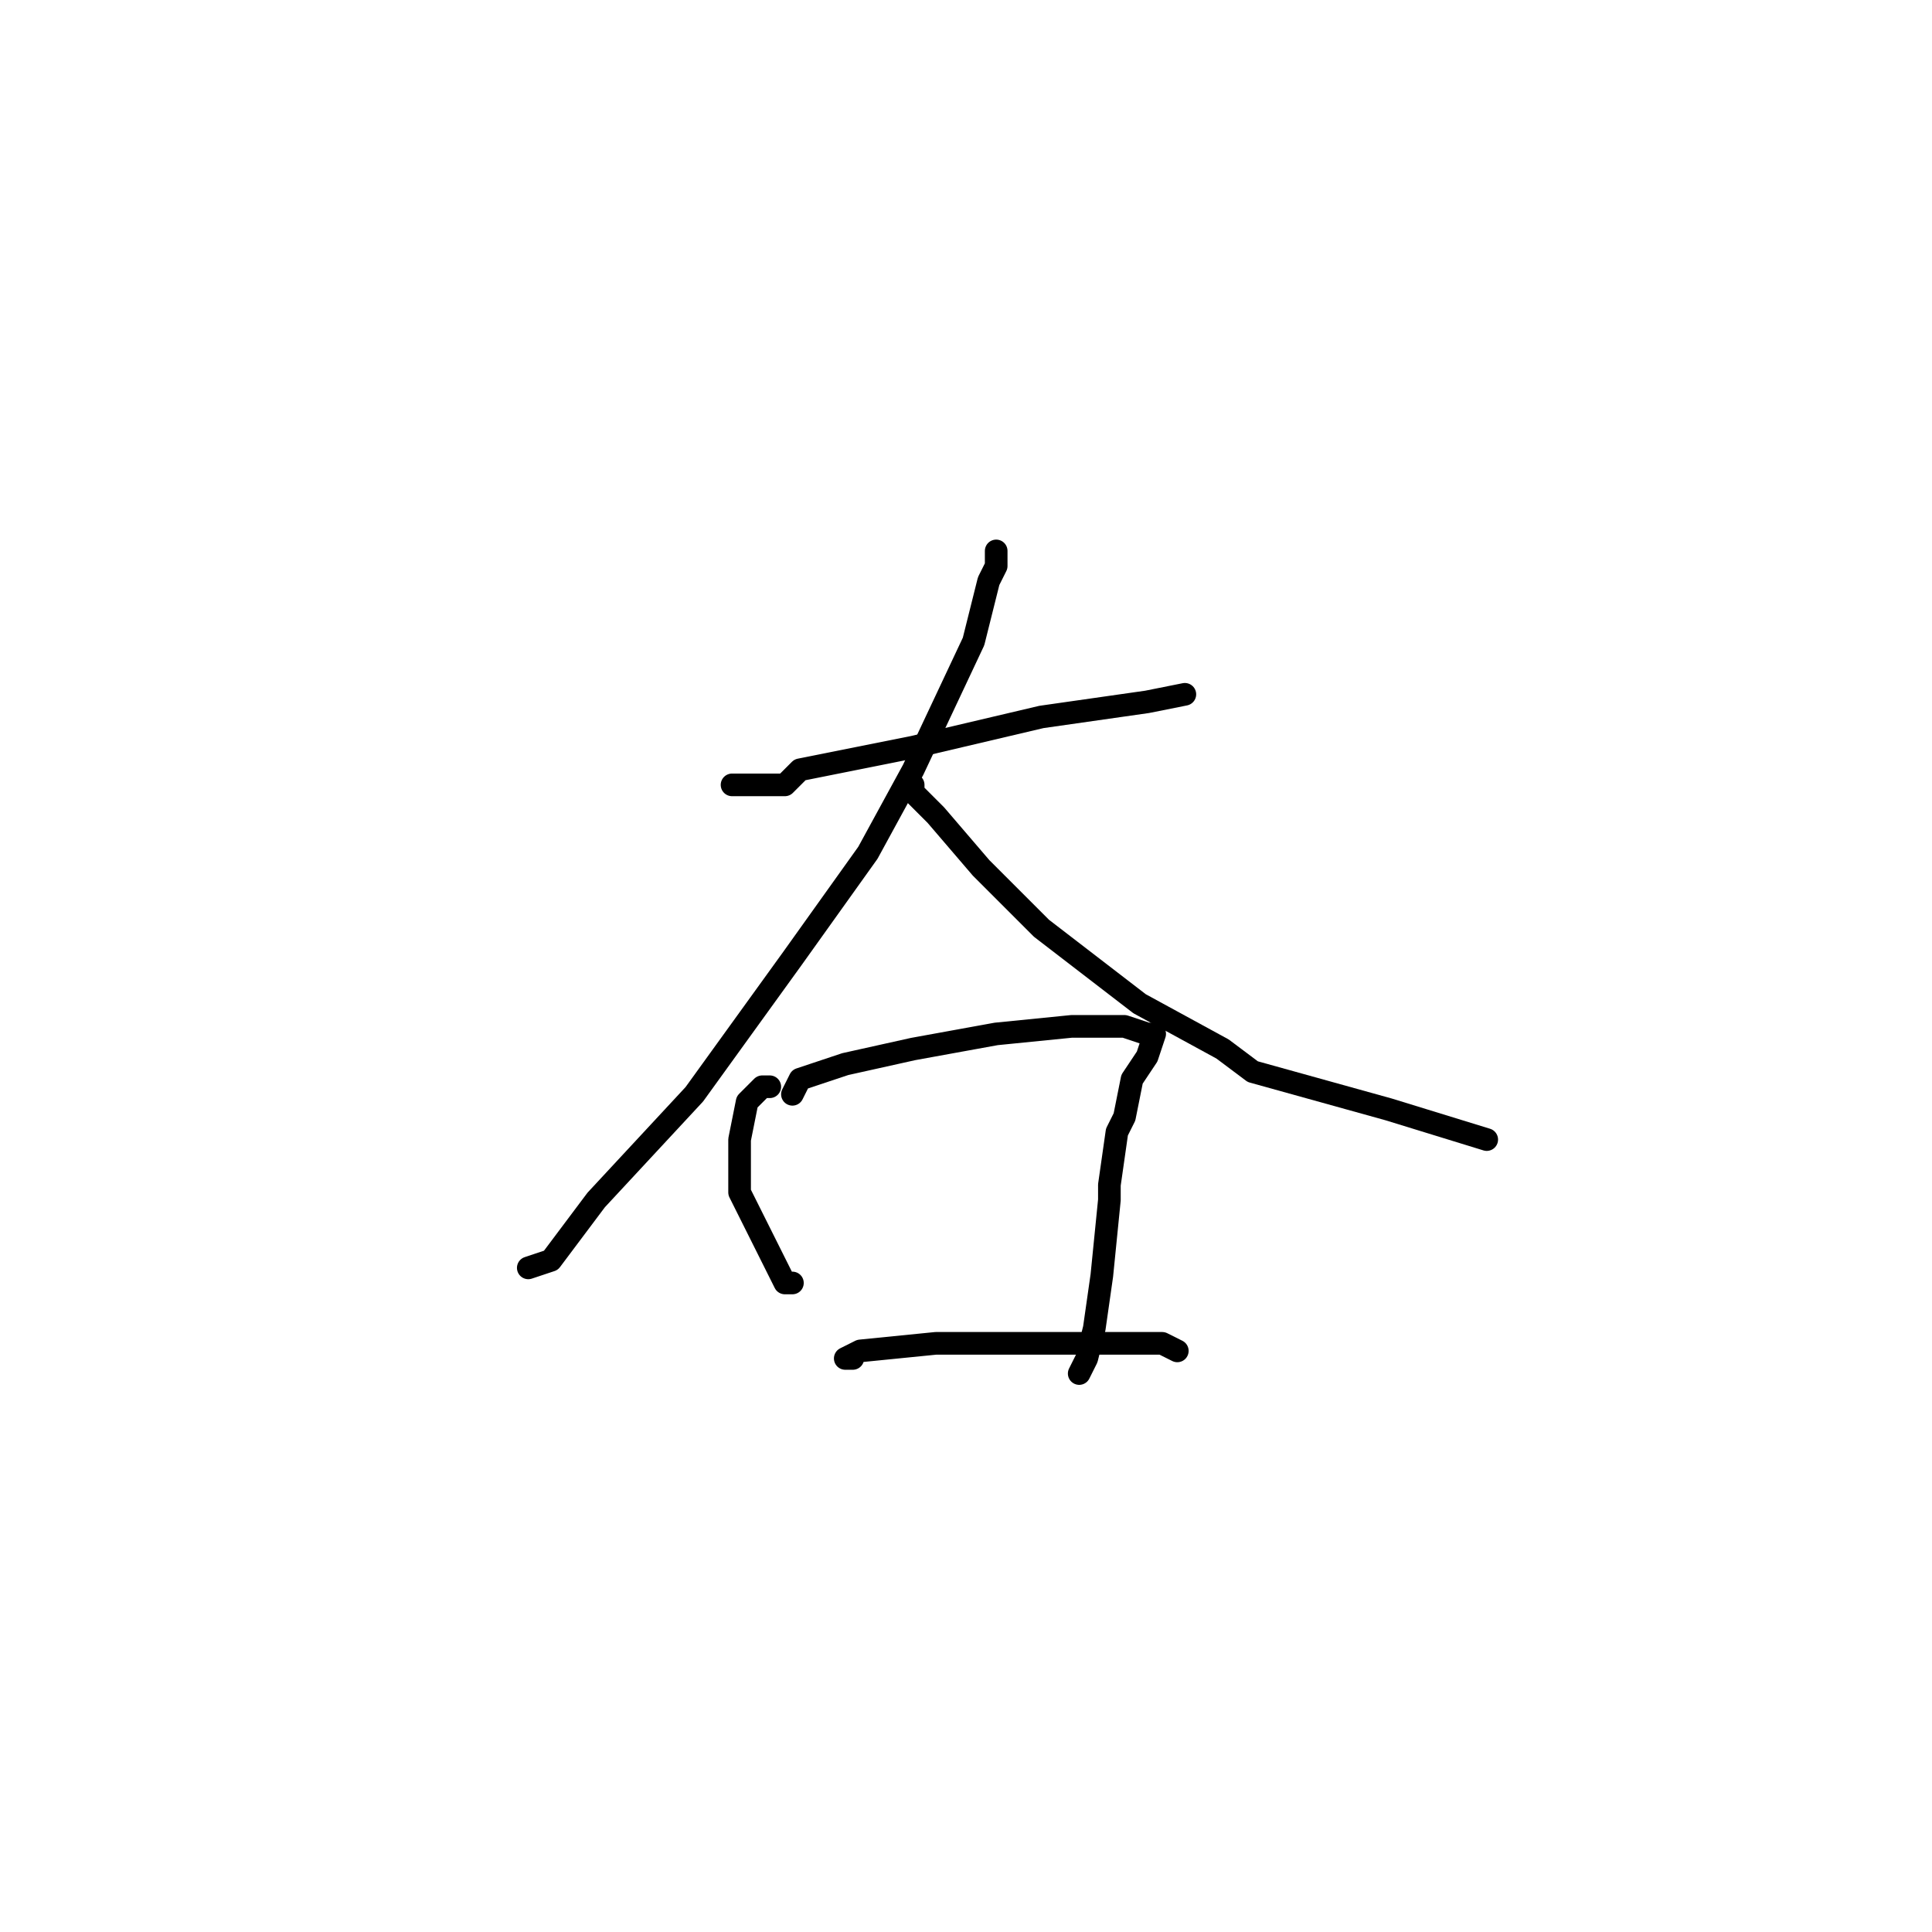<?xml version="1.0" standalone="no"?>
    <svg width="256" height="256" xmlns="http://www.w3.org/2000/svg" version="1.1">
    <polyline stroke="black" stroke-width="3" stroke-linecap="round" fill="transparent" stroke-linejoin="round" points="99 104 97 104 98 104 104 104 106 102 121 99 138 95 152 93 157 92 157 92 " />
        <polyline stroke="black" stroke-width="3" stroke-linecap="round" fill="transparent" stroke-linejoin="round" points="132 73 132 75 131 77 129 85 121 102 115 113 105 127 92 145 79 159 73 167 70 168 70 168 " />
        <polyline stroke="black" stroke-width="3" stroke-linecap="round" fill="transparent" stroke-linejoin="round" points="121 104 121 105 124 108 130 115 138 123 151 133 162 139 166 142 184 147 197 151 197 151 " />
        <polyline stroke="black" stroke-width="3" stroke-linecap="round" fill="transparent" stroke-linejoin="round" points="102 144 101 144 99 146 98 151 98 158 101 164 104 170 105 170 105 170 " />
        <polyline stroke="black" stroke-width="3" stroke-linecap="round" fill="transparent" stroke-linejoin="round" points="105 145 106 143 112 141 121 139 132 137 142 136 149 136 152 137 153 137 152 140 150 143 149 148 148 150 147 157 147 159 146 169 145 176 144 180 143 182 143 182 " />
        <polyline stroke="black" stroke-width="3" stroke-linecap="round" fill="transparent" stroke-linejoin="round" points="113 180 112 180 114 179 124 178 135 178 146 178 154 178 156 179 156 179 " />
        </svg>